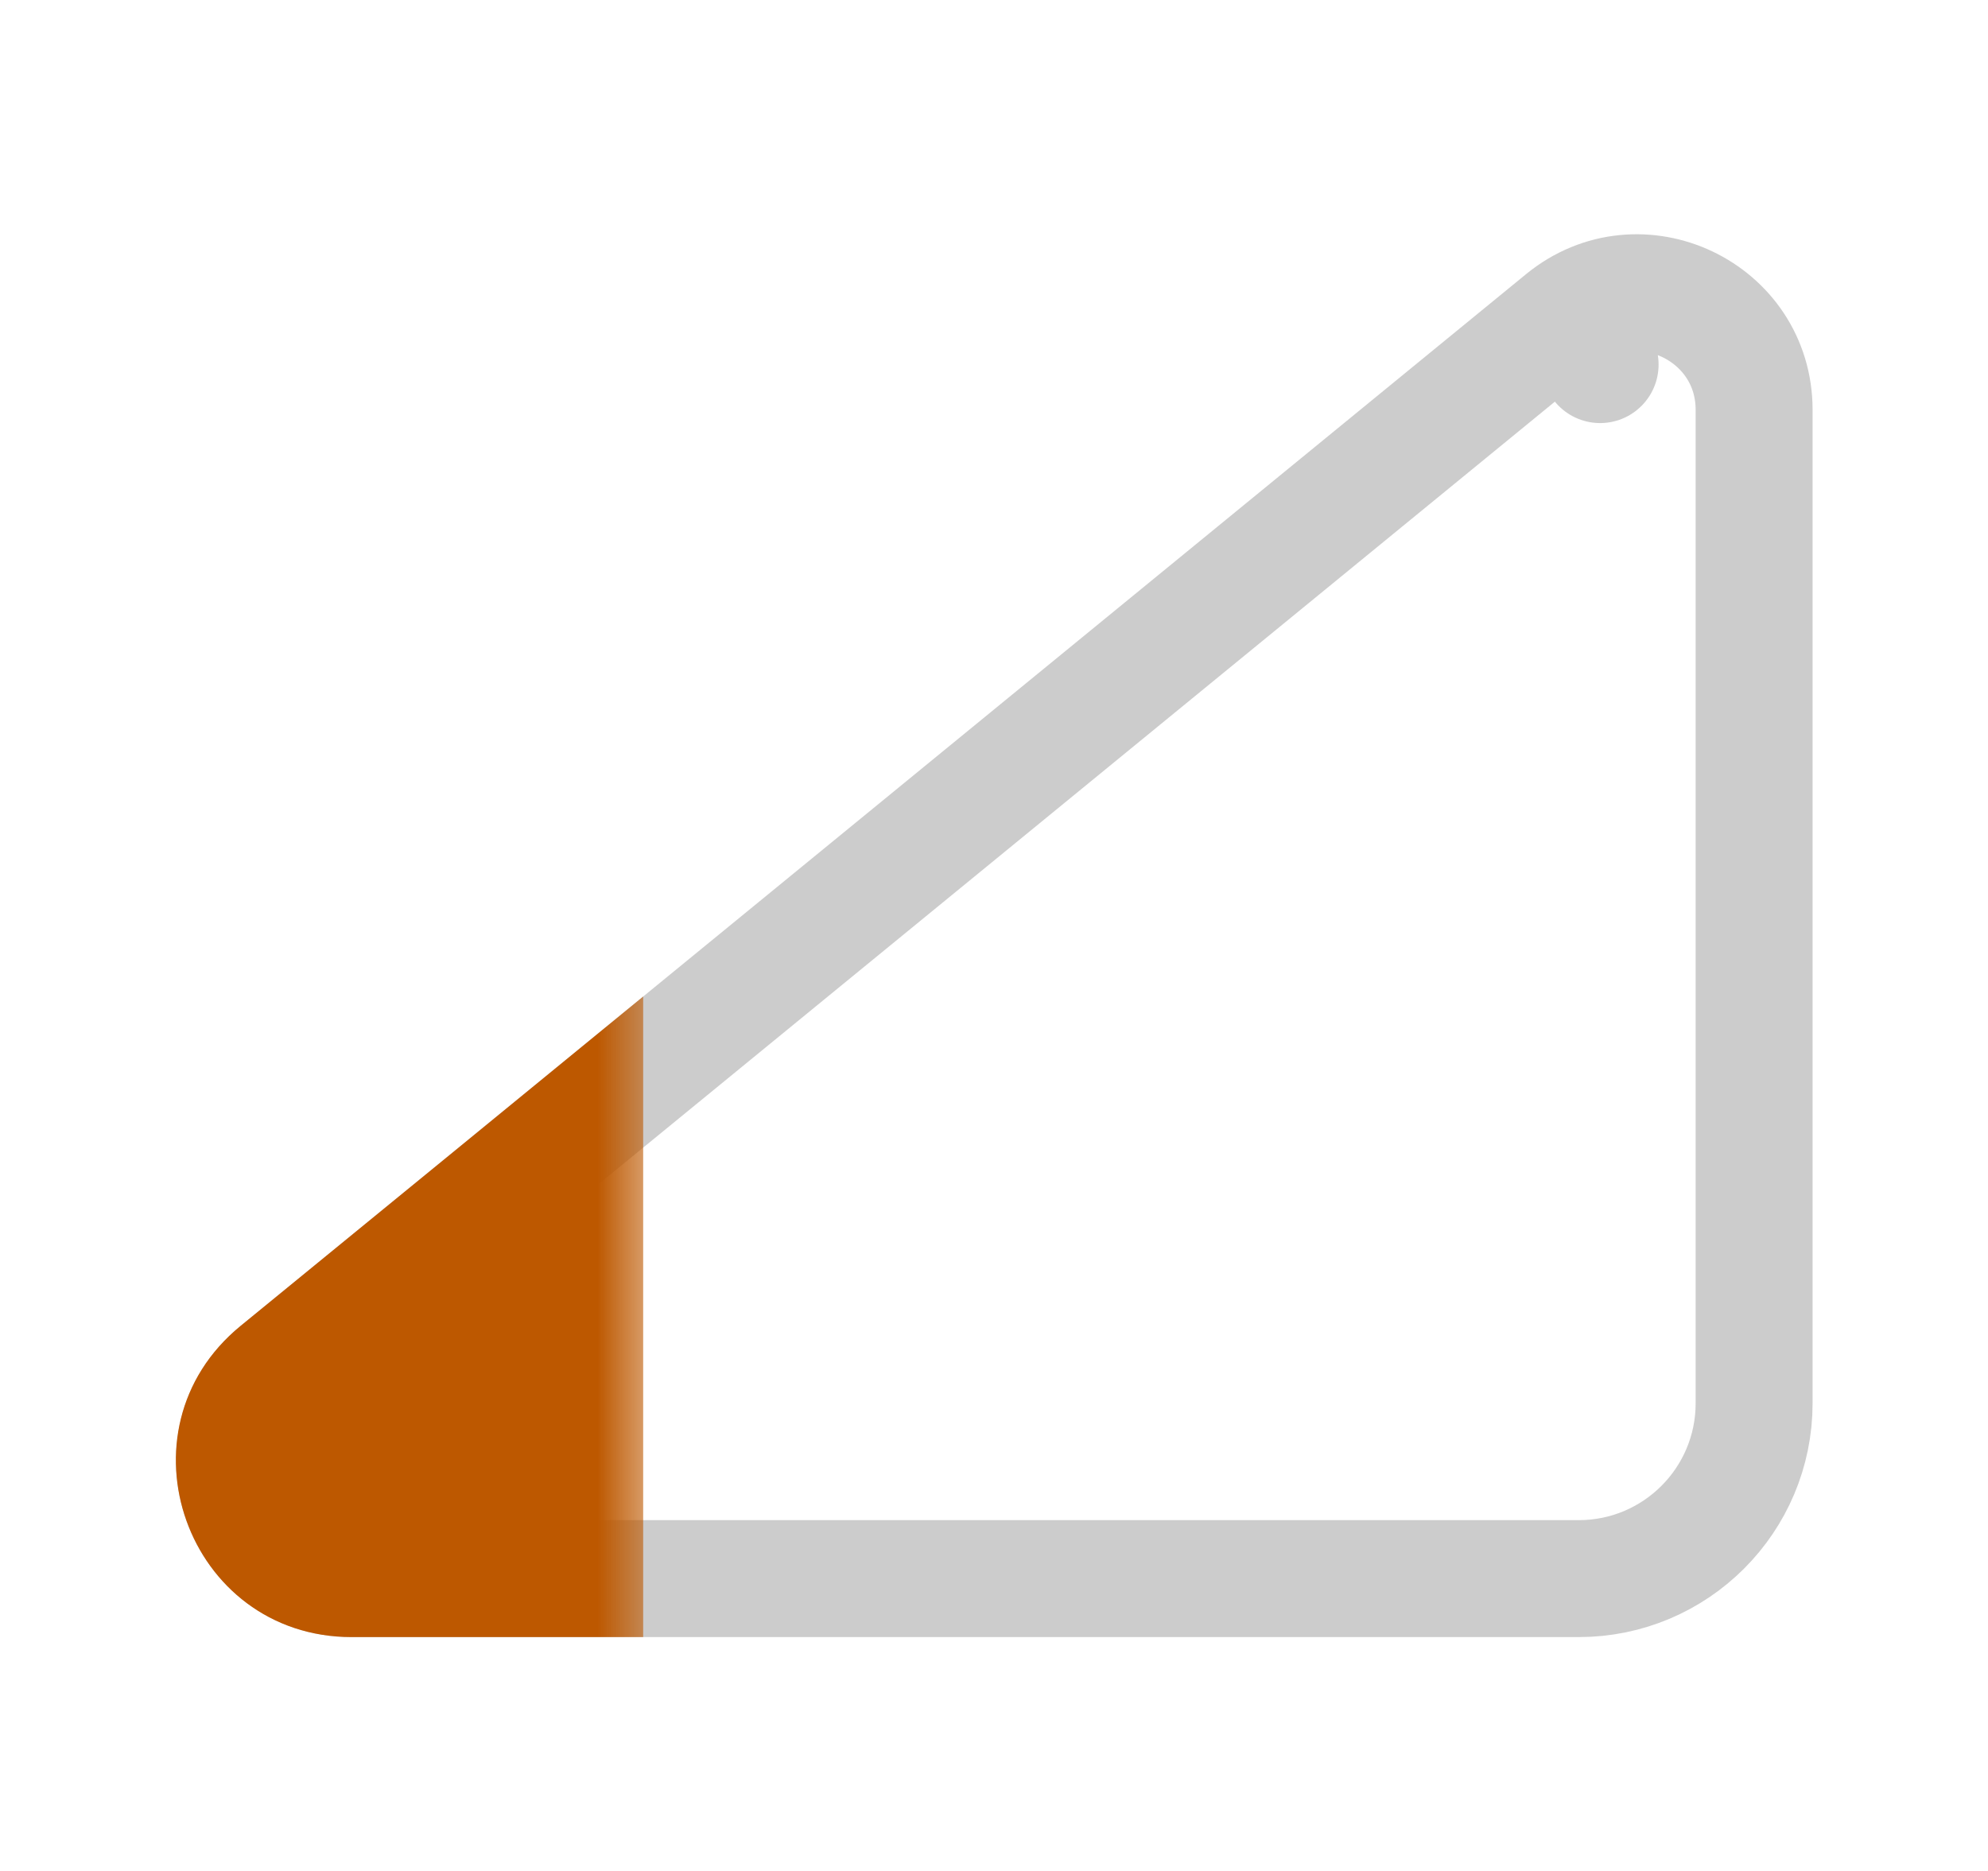 <svg width="17" height="16" viewBox="0 0 17 16" fill="none" xmlns="http://www.w3.org/2000/svg">
<path d="M3.007 13.5H13.5C14.328 13.5 15 12.829 15 12V3.505C15 2.662 14.02 2.197 13.367 2.731L13.683 3.118L13.367 2.731L2.374 11.726C1.646 12.321 2.067 13.5 3.007 13.5Z" stroke="black" stroke-opacity="0.2" stroke-linecap="round" stroke-linejoin="round"/>
<mask id="path-2-outside-1_17851_4400" maskUnits="userSpaceOnUse" x="0.606" y="7.633" width="5" height="7" fill="black">
<rect fill="white" x="0.606" y="7.633" width="5" height="7"/>
<path d="M2.69 12.113L4.5 10.633V13H3.007C2.537 13 2.327 12.411 2.69 12.113Z"/>
</mask>
<path d="M2.69 12.113L4.5 10.633V13H3.007C2.537 13 2.327 12.411 2.69 12.113Z" fill="#DB7903"/>
<path d="M4.5 10.633H5.5V8.522L3.867 9.859L4.5 10.633ZM2.69 12.113L3.324 12.887L2.69 12.113ZM4.5 13V14H5.5V13H4.5ZM3.867 9.859L2.057 11.339L3.324 12.887L5.133 11.407L3.867 9.859ZM3.007 14H4.5V12H3.007V14ZM3.5 10.633V13H5.5V10.633H3.5ZM2.057 11.339C0.966 12.232 1.597 14 3.007 14V12C3.477 12 3.687 12.59 3.324 12.887L2.057 11.339Z" fill="#BD5800" mask="url(#path-2-outside-1_17851_4400)"/>
</svg>
